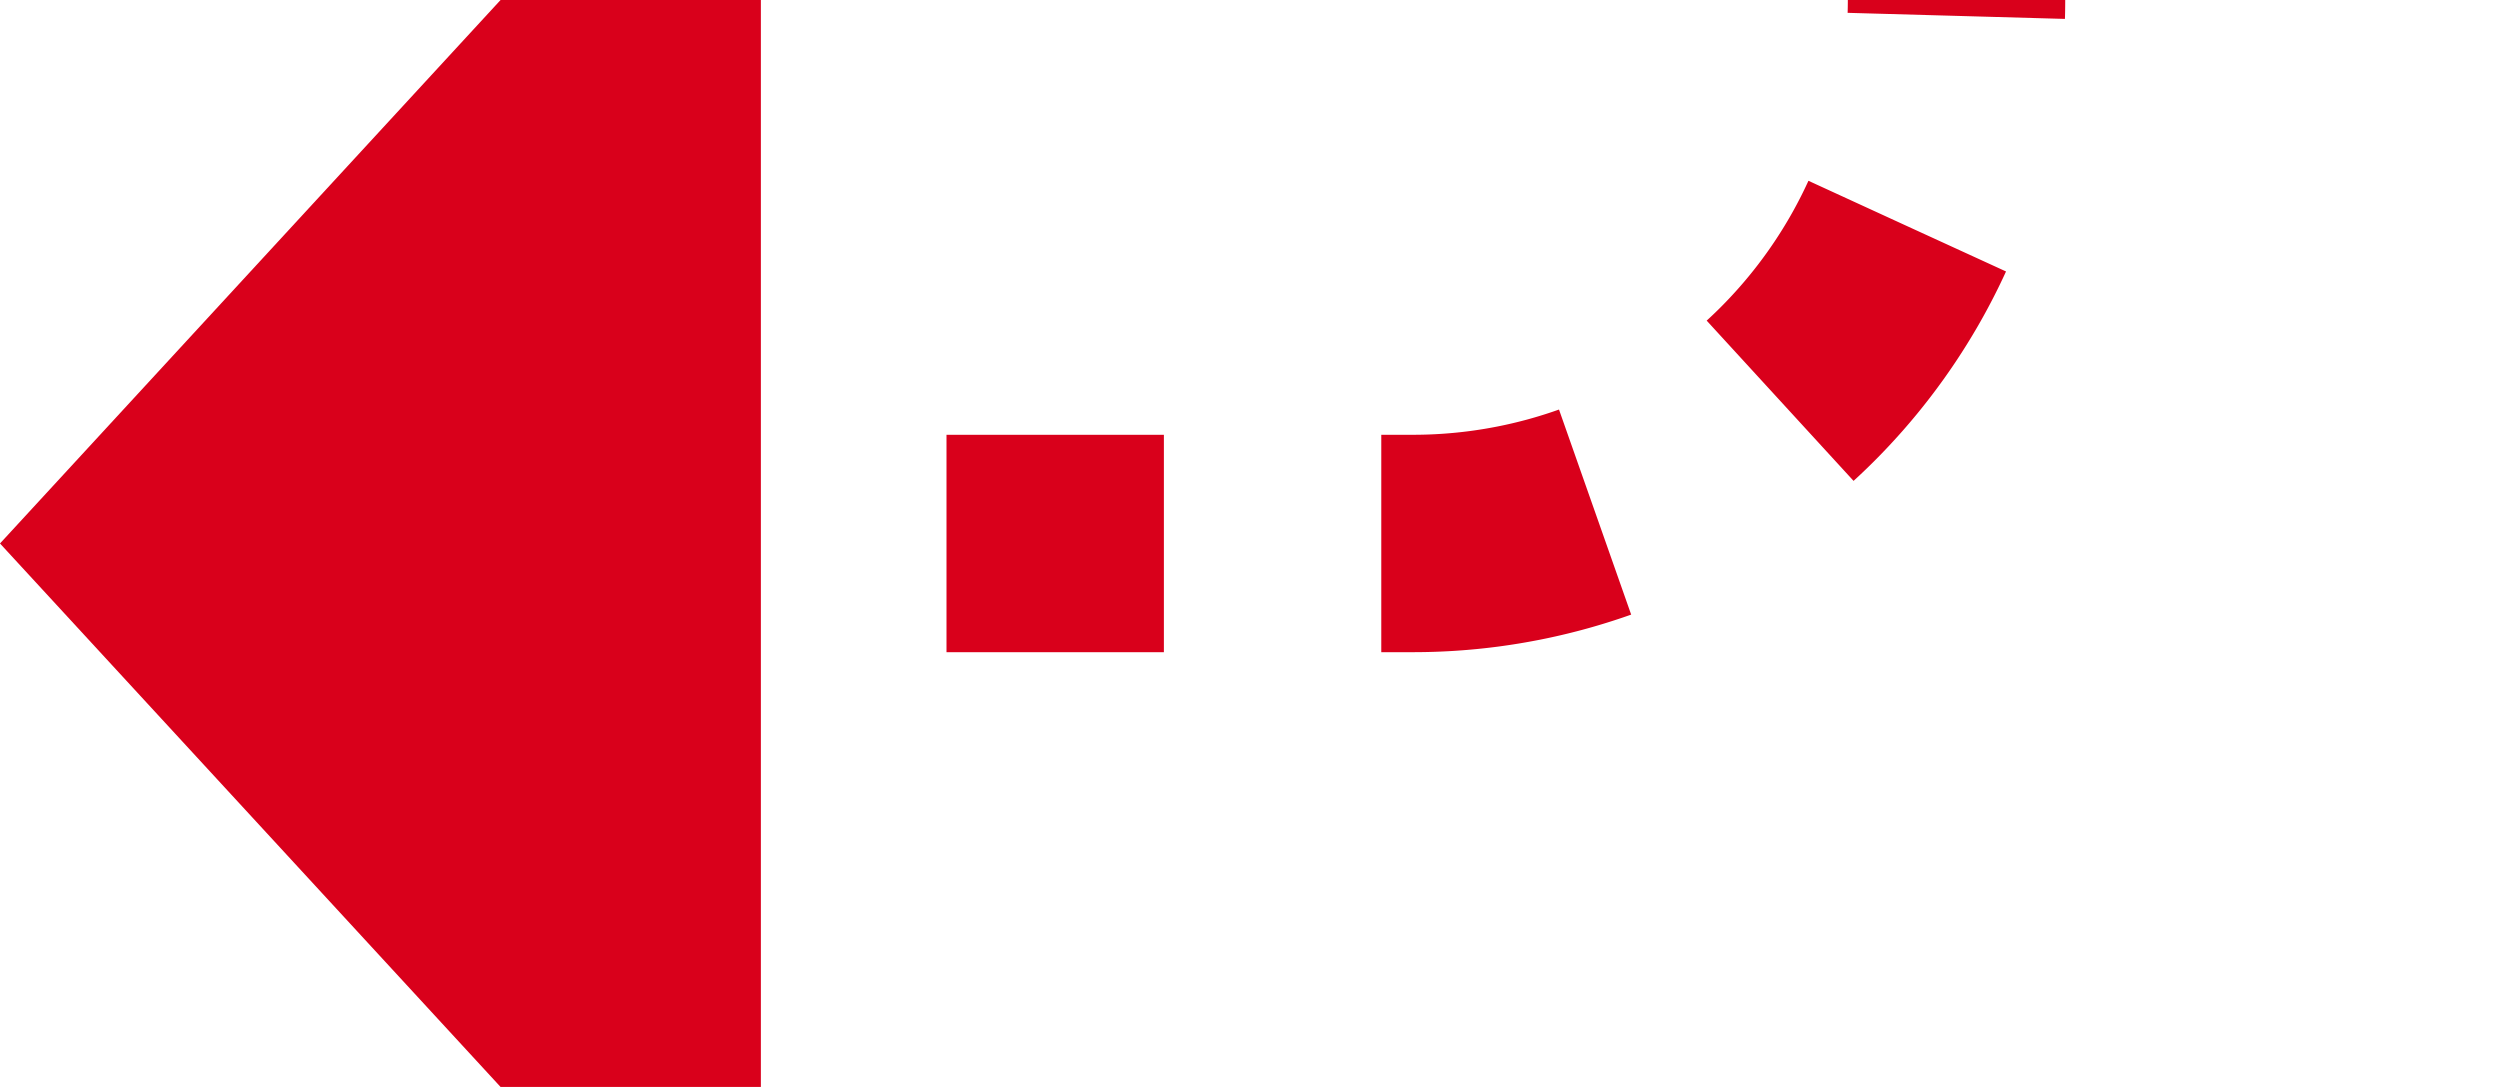﻿<?xml version="1.0" encoding="utf-8"?>
<svg version="1.1" xmlns:xlink="http://www.w3.org/1999/xlink" width="23px" height="10px" preserveAspectRatio="xMinYMid meet" viewBox="1672 528  23 8" xmlns="http://www.w3.org/2000/svg">
  <path d="M 1386 247  L 1685 247  A 5 5 0 0 1 1690 252 L 1690 527  A 5 5 0 0 1 1685 532 L 1678 532  " stroke-width="2" stroke-dasharray="2,2" stroke="#d9001b" fill="none" />
  <path d="M 1679 524.4  L 1672 532  L 1679 539.6  L 1679 524.4  Z " fill-rule="nonzero" fill="#d9001b" stroke="none" />
</svg>